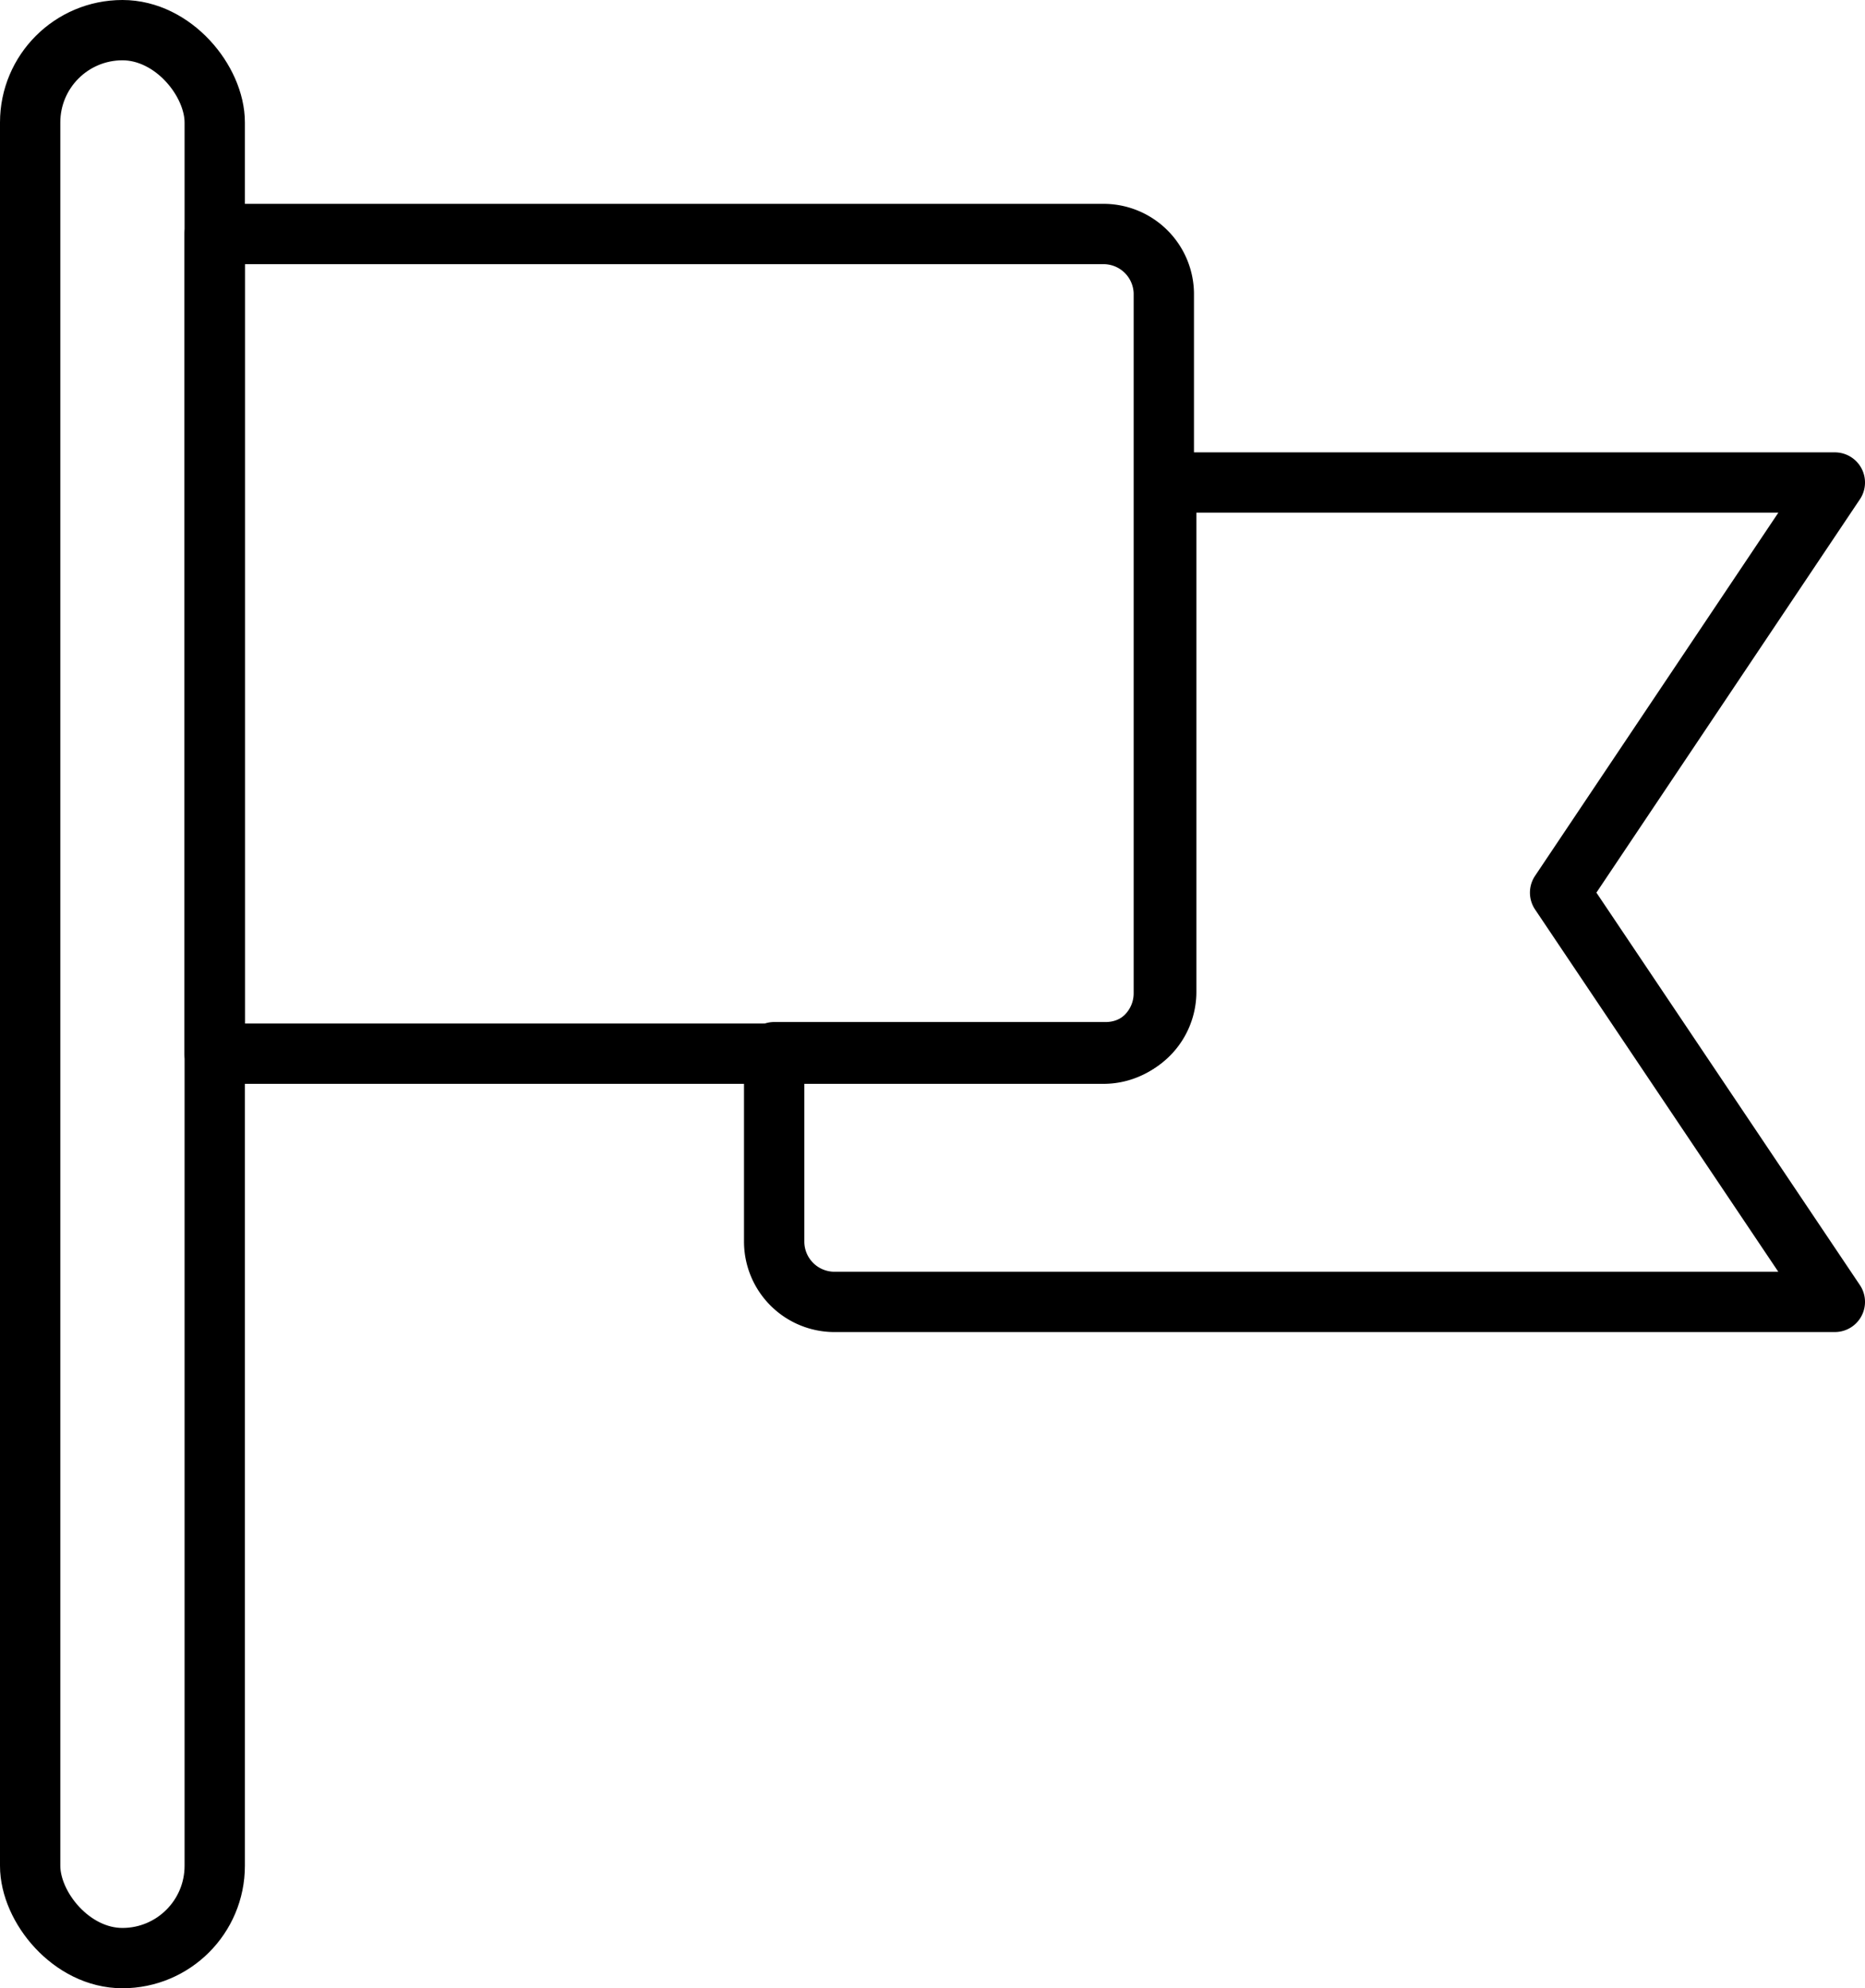 <svg xmlns="http://www.w3.org/2000/svg" viewBox="0 0 61.84 65.93"><defs><style>.cls-1{fill:none;stroke:#000;stroke-linejoin:round;stroke-width:2px;}</style></defs><title>Asset 167</title><g id="Layer_2" data-name="Layer 2"><g id="Layer_2-2" data-name="Layer 2"><path class="cls-1" d="M38.59,9.71V32.94a2,2,0,0,1-2,2H7.12V7.76H36.64A2,2,0,0,1,38.59,9.71Z"/><path class="cls-1" d="M51.73,29.6l9.11,13.57H27.62a2,2,0,0,1-1.95-2V34.89h11a2,2,0,0,0,2-2V16H60.84Z"/><rect class="cls-1" x="1" y="1" width="6.12" height="63.93" rx="3.06"/></g></g></svg>